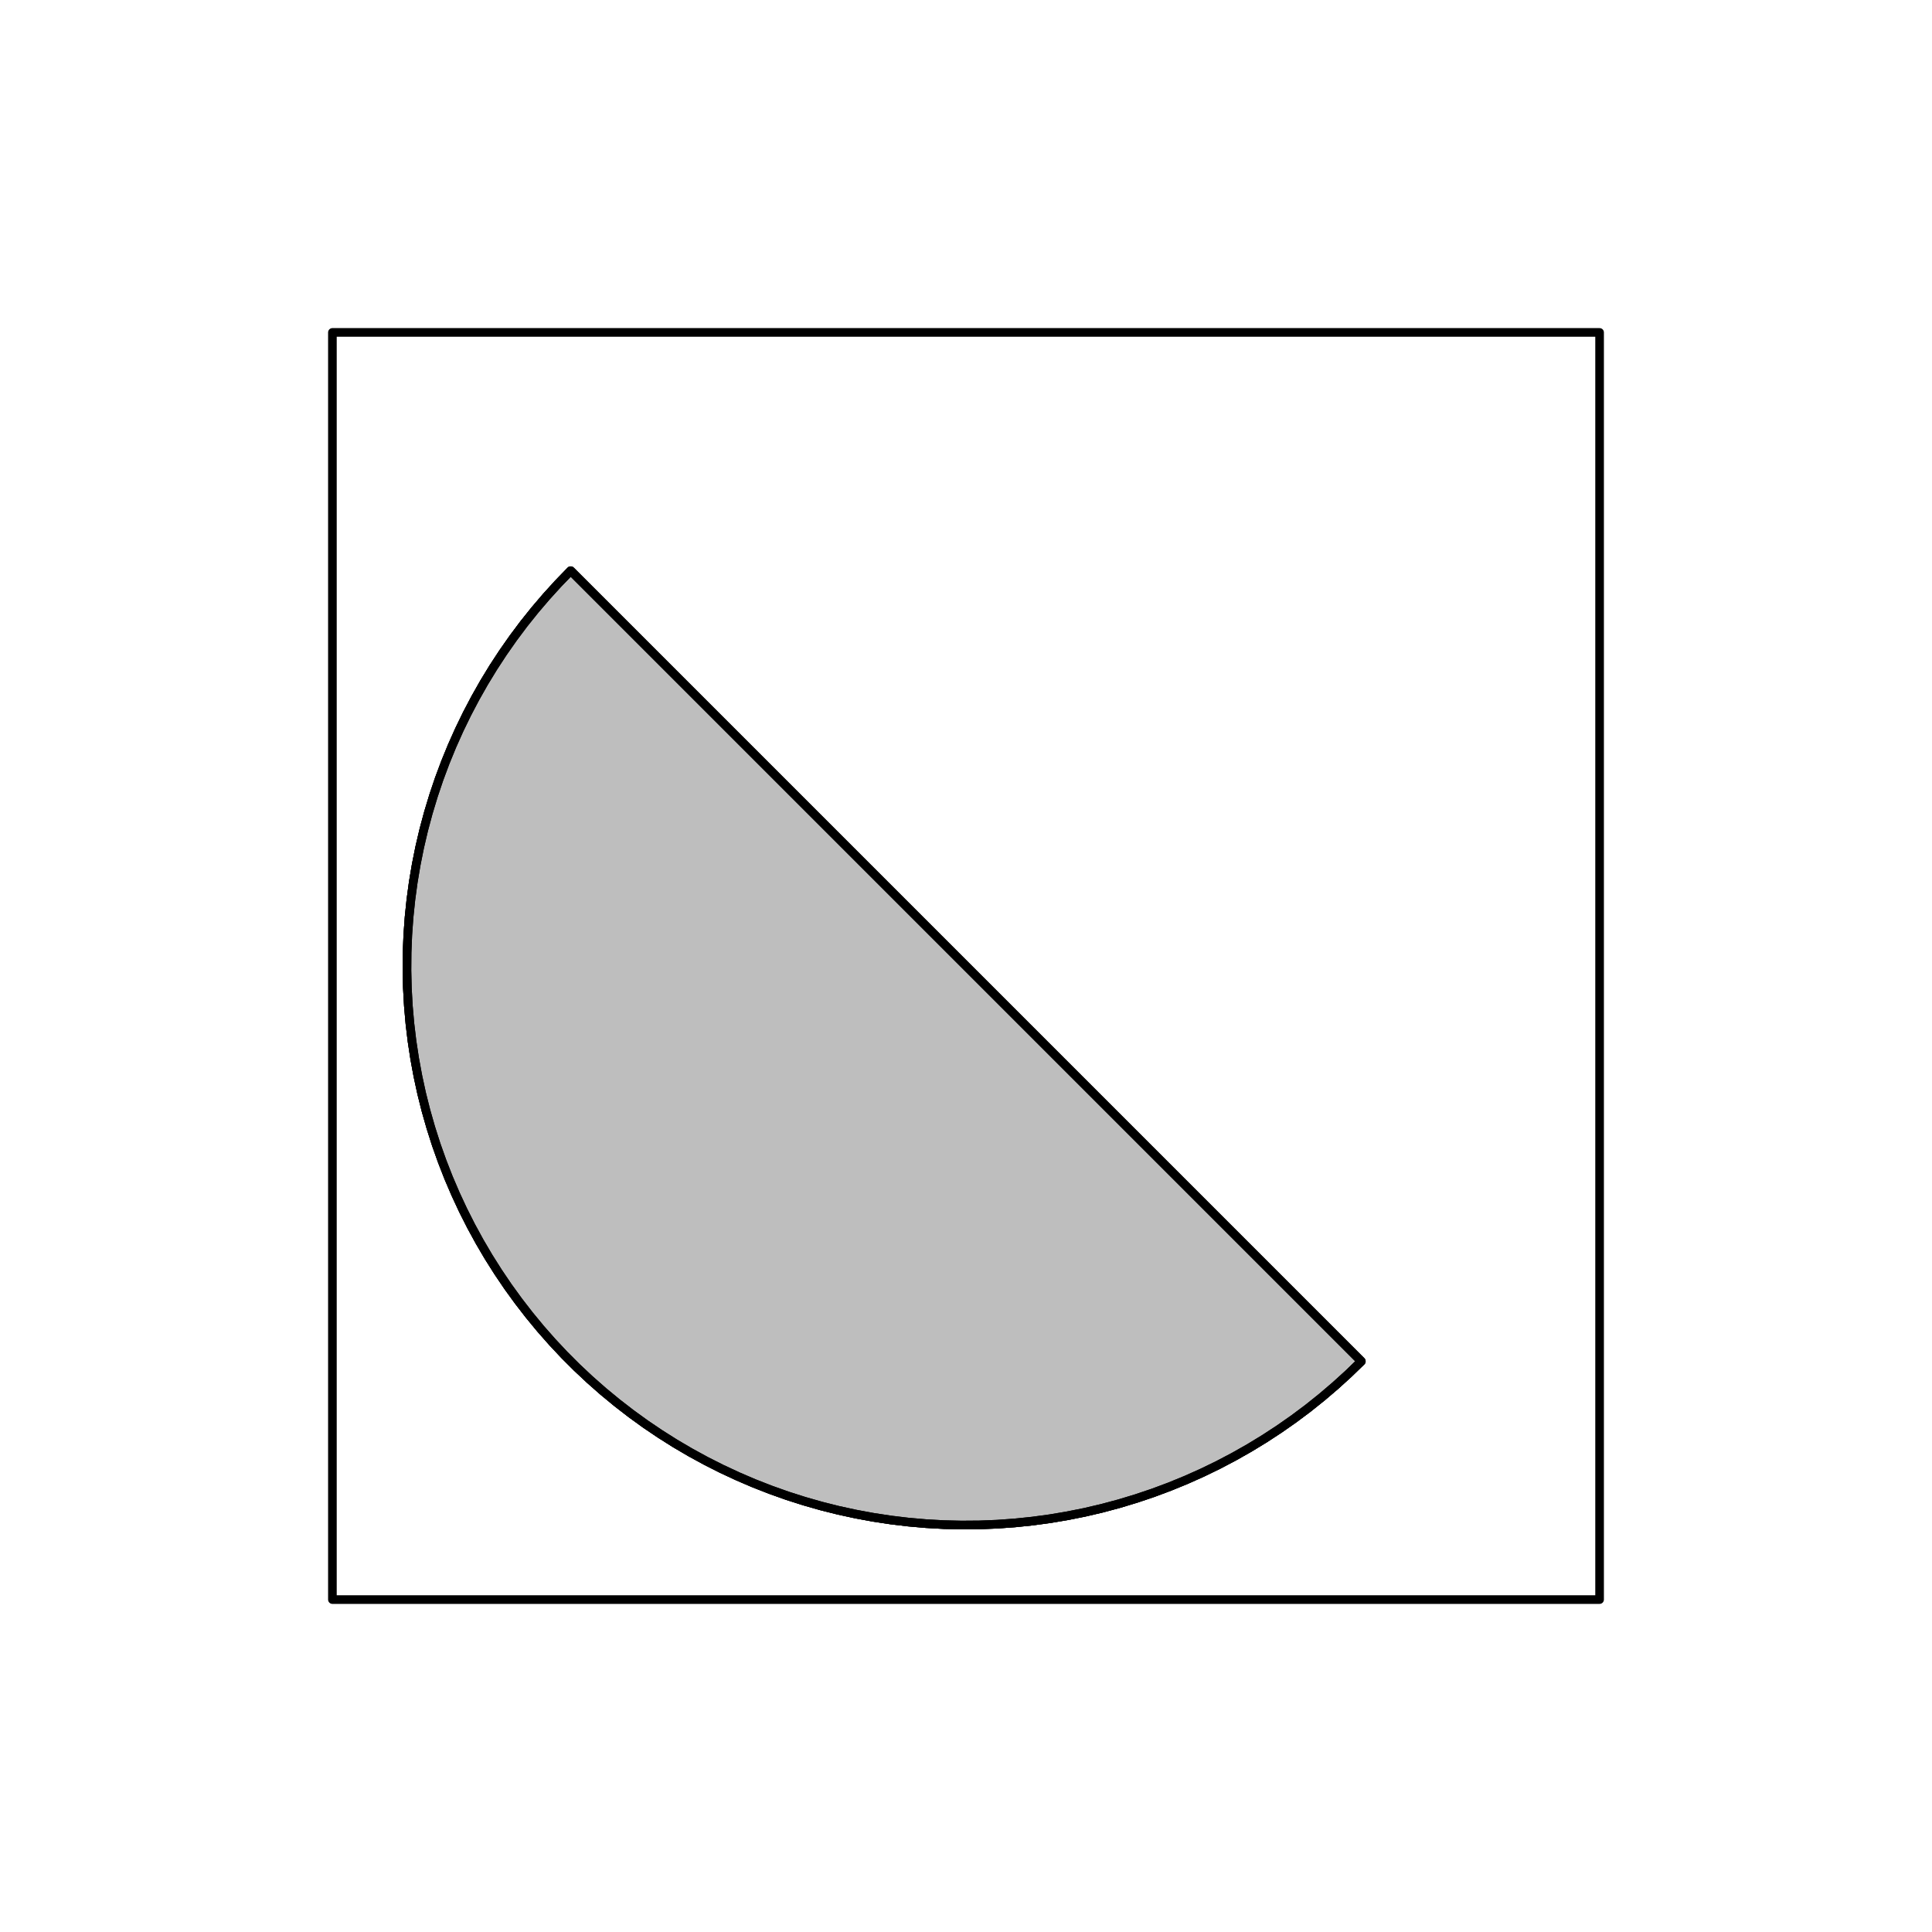 <?xml version="1.0" encoding="UTF-8"?>
<svg xmlns="http://www.w3.org/2000/svg" xmlns:xlink="http://www.w3.org/1999/xlink" width="504pt" height="504pt" viewBox="0 0 504 504" version="1.1">
<g id="surface2391">
<rect x="0" y="0" width="504" height="504" style="fill:rgb(100%,100%,100%);fill-opacity:1;stroke:none;"/>
<path style="fill-rule:nonzero;fill:rgb(74.51%,74.51%,74.51%);fill-opacity:1;stroke-width:2.25;stroke-linecap:round;stroke-linejoin:round;stroke:rgb(0%,0%,0%);stroke-opacity:1;stroke-miterlimit:10;" d="M 148.875 148.875 L 145.656 152.199 L 142.543 155.625 L 139.539 159.145 L 136.648 162.758 L 133.875 166.465 L 131.223 170.254 L 128.688 174.129 L 126.281 178.078 L 124 182.105 L 121.844 186.203 L 119.824 190.363 L 117.934 194.59 L 116.18 198.871 L 114.562 203.207 L 113.086 207.594 L 111.746 212.023 L 110.547 216.492 L 109.492 221 L 108.582 225.535 L 107.812 230.102 L 107.191 234.688 L 106.715 239.289 L 106.383 243.906 L 106.199 248.531 L 106.164 253.156 L 106.273 257.785 L 106.531 262.402 L 106.934 267.016 L 107.484 271.609 L 108.18 276.184 L 109.02 280.734 L 110 285.258 L 111.129 289.746 L 112.398 294.195 L 113.805 298.605 L 115.355 302.965 L 117.039 307.277 L 118.863 311.531 L 120.816 315.723 L 122.906 319.855 L 125.125 323.918 L 127.469 327.906 L 129.941 331.816 L 132.535 335.652 L 135.25 339.398 L 138.082 343.059 L 141.027 346.629 L 144.086 350.102 L 147.25 353.477 L 150.523 356.75 L 153.898 359.914 L 157.371 362.973 L 160.941 365.918 L 164.602 368.75 L 168.348 371.465 L 172.184 374.059 L 176.094 376.531 L 180.082 378.875 L 184.145 381.094 L 188.277 383.184 L 192.469 385.137 L 196.723 386.961 L 201.035 388.645 L 205.395 390.195 L 209.805 391.602 L 214.254 392.871 L 218.742 394 L 223.266 394.98 L 227.816 395.82 L 232.391 396.516 L 236.984 397.066 L 241.598 397.469 L 246.215 397.727 L 250.844 397.836 L 255.469 397.801 L 260.094 397.617 L 264.711 397.285 L 269.312 396.809 L 273.898 396.188 L 278.465 395.418 L 283 394.508 L 287.508 393.453 L 291.977 392.254 L 296.406 390.914 L 300.793 389.438 L 305.129 387.82 L 309.41 386.066 L 313.637 384.176 L 317.797 382.156 L 321.895 380 L 325.922 377.719 L 329.871 375.312 L 333.746 372.777 L 337.535 370.125 L 341.242 367.352 L 344.855 364.461 L 348.375 361.457 L 351.801 358.344 L 355.125 355.125 Z M 148.875 148.875 "/>
<path style="fill-rule:nonzero;fill:rgb(74.51%,74.51%,74.51%);fill-opacity:1;stroke-width:2.25;stroke-linecap:round;stroke-linejoin:round;stroke:rgb(0%,0%,0%);stroke-opacity:1;stroke-miterlimit:10;" d="M 148.875 148.875 L 145.656 152.199 L 142.543 155.625 L 139.539 159.145 L 136.648 162.758 L 133.875 166.465 L 131.223 170.254 L 128.688 174.129 L 126.281 178.078 L 124 182.105 L 121.844 186.203 L 119.824 190.363 L 117.934 194.59 L 116.18 198.871 L 114.562 203.207 L 113.086 207.594 L 111.746 212.023 L 110.547 216.492 L 109.492 221 L 108.582 225.535 L 107.812 230.102 L 107.191 234.688 L 106.715 239.289 L 106.383 243.906 L 106.199 248.531 L 106.164 253.156 L 106.273 257.785 L 106.531 262.402 L 106.934 267.016 L 107.484 271.609 L 108.18 276.184 L 109.02 280.734 L 110 285.258 L 111.129 289.746 L 112.398 294.195 L 113.805 298.605 L 115.355 302.965 L 117.039 307.277 L 118.863 311.531 L 120.816 315.723 L 122.906 319.855 L 125.125 323.918 L 127.469 327.906 L 129.941 331.816 L 132.535 335.652 L 135.25 339.398 L 138.082 343.059 L 141.027 346.629 L 144.086 350.102 L 147.25 353.477 L 150.523 356.75 L 153.898 359.914 L 157.371 362.973 L 160.941 365.918 L 164.602 368.75 L 168.348 371.465 L 172.184 374.059 L 176.094 376.531 L 180.082 378.875 L 184.145 381.094 L 188.277 383.184 L 192.469 385.137 L 196.723 386.961 L 201.035 388.645 L 205.395 390.195 L 209.805 391.602 L 214.254 392.871 L 218.742 394 L 223.266 394.98 L 227.816 395.82 L 232.391 396.516 L 236.984 397.066 L 241.598 397.469 L 246.215 397.727 L 250.844 397.836 L 255.469 397.801 L 260.094 397.617 L 264.711 397.285 L 269.312 396.809 L 273.898 396.188 L 278.465 395.418 L 283 394.508 L 287.508 393.453 L 291.977 392.254 L 296.406 390.914 L 300.793 389.438 L 305.129 387.82 L 309.41 386.066 L 313.637 384.176 L 317.797 382.156 L 321.895 380 L 325.922 377.719 L 329.871 375.312 L 333.746 372.777 L 337.535 370.125 L 341.242 367.352 L 344.855 364.461 L 348.375 361.457 L 351.801 358.344 L 355.125 355.125 Z M 148.875 148.875 "/>
<path style="fill:none;stroke-width:2.25;stroke-linecap:round;stroke-linejoin:round;stroke:rgb(0%,0%,0%);stroke-opacity:1;stroke-miterlimit:10;" d="M 148.875 148.875 L 145.656 152.199 L 142.543 155.625 L 139.539 159.145 L 136.648 162.758 L 133.875 166.465 L 131.223 170.254 L 128.688 174.129 L 126.281 178.078 L 124 182.105 L 121.844 186.203 L 119.824 190.363 L 117.934 194.59 L 116.18 198.871 L 114.562 203.207 L 113.086 207.594 L 111.746 212.023 L 110.547 216.492 L 109.492 221 L 108.582 225.535 L 107.812 230.102 L 107.191 234.688 L 106.715 239.289 L 106.383 243.906 L 106.199 248.531 L 106.164 253.156 L 106.273 257.785 L 106.531 262.402 L 106.934 267.016 L 107.484 271.609 L 108.18 276.184 L 109.02 280.734 L 110 285.258 L 111.129 289.746 L 112.398 294.195 L 113.805 298.605 L 115.355 302.965 L 117.039 307.277 L 118.863 311.531 L 120.816 315.723 L 122.906 319.855 L 125.125 323.918 L 127.469 327.906 L 129.941 331.816 L 132.535 335.652 L 135.25 339.398 L 138.082 343.059 L 141.027 346.629 L 144.086 350.102 L 147.25 353.477 L 150.523 356.75 L 153.898 359.914 L 157.371 362.973 L 160.941 365.918 L 164.602 368.75 L 168.348 371.465 L 172.184 374.059 L 176.094 376.531 L 180.082 378.875 L 184.145 381.094 L 188.277 383.184 L 192.469 385.137 L 196.723 386.961 L 201.035 388.645 L 205.395 390.195 L 209.805 391.602 L 214.254 392.871 L 218.742 394 L 223.266 394.98 L 227.816 395.82 L 232.391 396.516 L 236.984 397.066 L 241.598 397.469 L 246.215 397.727 L 250.844 397.836 L 255.469 397.801 L 260.094 397.617 L 264.711 397.285 L 269.312 396.809 L 273.898 396.188 L 278.465 395.418 L 283 394.508 L 287.508 393.453 L 291.977 392.254 L 296.406 390.914 L 300.793 389.438 L 305.129 387.82 L 309.41 386.066 L 313.637 384.176 L 317.797 382.156 L 321.895 380 L 325.922 377.719 L 329.871 375.312 L 333.746 372.777 L 337.535 370.125 L 341.242 367.352 L 344.855 364.461 L 348.375 361.457 L 351.801 358.344 L 355.125 355.125 Z M 148.875 148.875 "/>
<path style="fill:none;stroke-width:2.25;stroke-linecap:round;stroke-linejoin:round;stroke:rgb(0%,0%,0%);stroke-opacity:1;stroke-miterlimit:10;" d="M 417.285 86.715 L 86.715 86.715 L 86.715 417.285 L 417.285 417.285 Z M 417.285 86.715 "/>
</g>
</svg>
